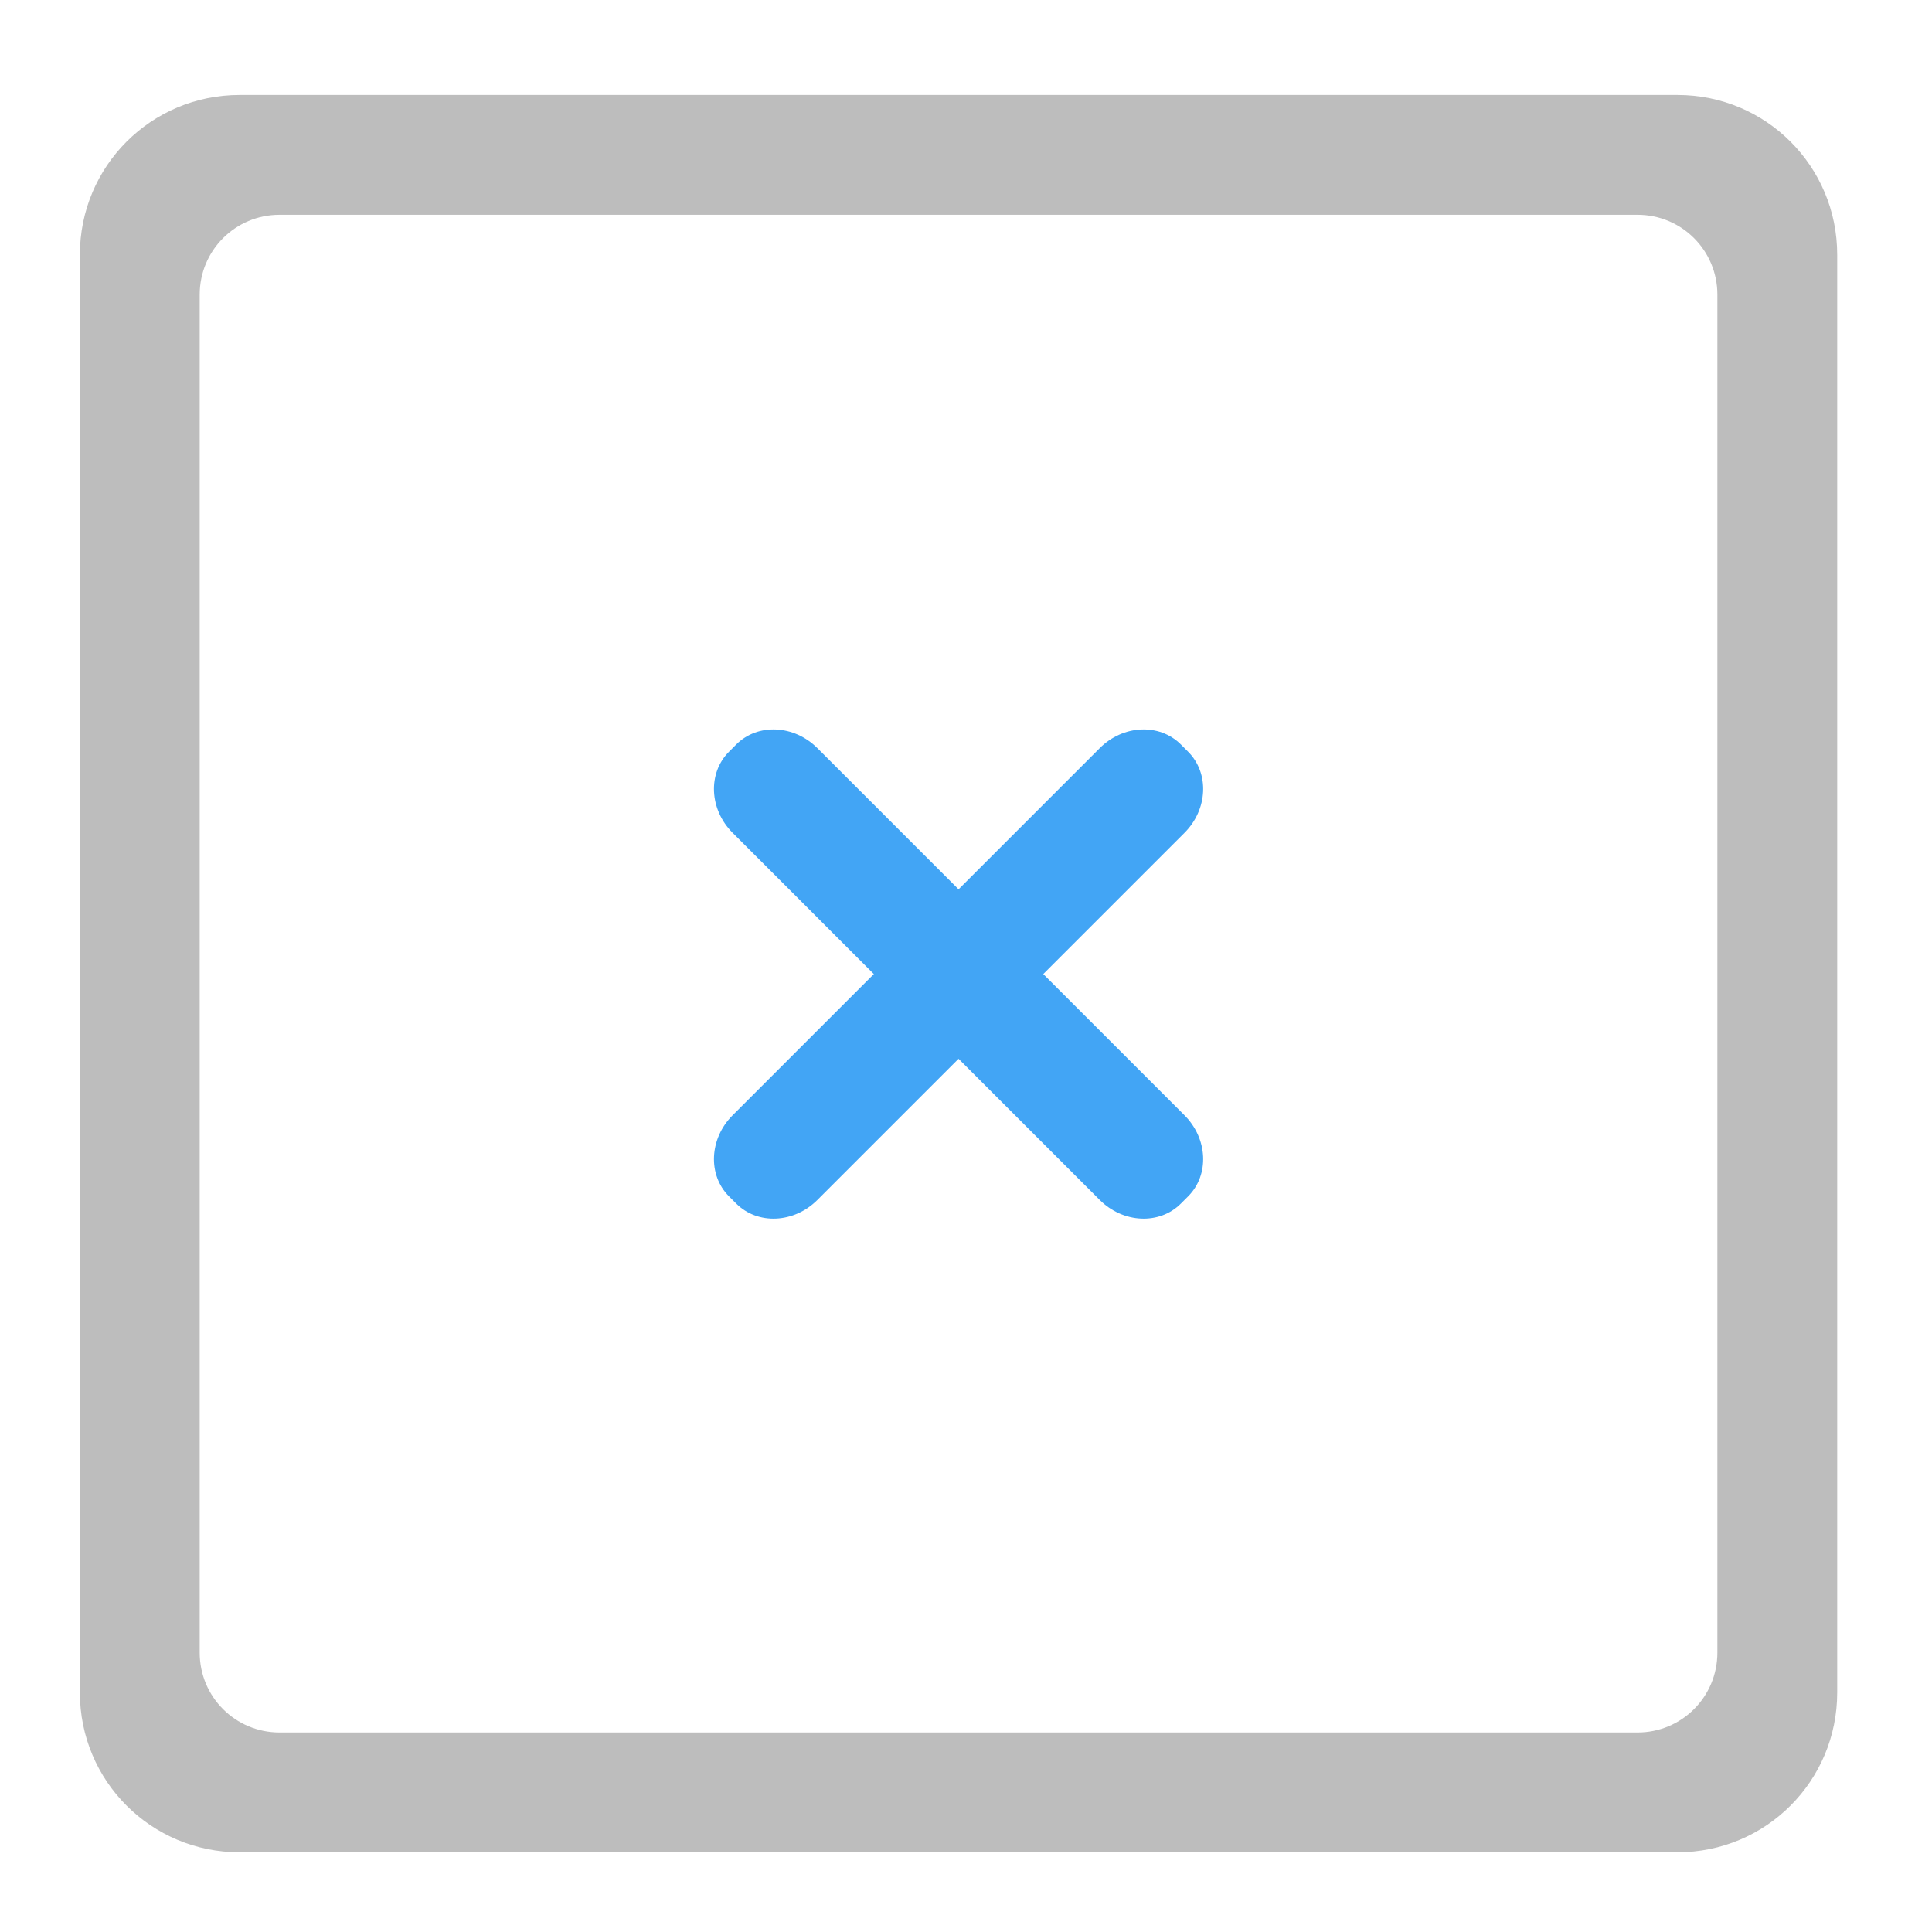 <?xml version="1.0" encoding="UTF-8"?>
<svg xmlns="http://www.w3.org/2000/svg" xmlns:xlink="http://www.w3.org/1999/xlink" width="512pt" height="512pt" viewBox="0 0 512 512" version="1.1">
<g id="surface1">
<path style=" stroke:none;fill-rule:nonzero;fill:rgb(74.118%,74.118%,74.118%);fill-opacity:1;" d="M 63.508 25.168 C 40.051 25.168 21.168 44.051 21.168 67.508 L 21.168 448.543 C 21.168 471.996 40.051 490.879 63.508 490.879 L 444.543 490.879 C 467.996 490.879 486.879 471.996 486.879 448.543 L 486.879 67.508 C 486.879 44.051 467.996 25.168 444.543 25.168 Z M 74.09 56.922 L 433.957 56.922 C 445.684 56.922 455.125 66.363 455.125 78.09 L 455.125 437.957 C 455.125 449.688 445.684 459.125 433.957 459.125 L 74.09 459.125 C 62.363 459.125 52.922 449.688 52.922 437.957 L 52.922 78.09 C 52.922 66.363 62.363 56.922 74.09 56.922 Z M 74.09 56.922 "/>
<path style=" stroke:none;fill-rule:nonzero;fill:rgb(25.882%,64.706%,96.078%);fill-opacity:1;" d="M 216.609 198.258 L 313.902 295.555 C 320.102 301.754 320.535 311.371 314.871 317.039 L 312.938 318.973 C 307.27 324.641 297.648 324.207 291.449 318.008 L 194.156 220.711 C 187.953 214.512 187.523 204.891 193.188 199.227 L 195.121 197.289 C 200.789 191.625 210.406 192.059 216.609 198.258 Z M 216.609 198.258 "/>
<path style=" stroke:none;fill-rule:nonzero;fill:rgb(25.882%,64.706%,96.078%);fill-opacity:1;" d="M 194.156 295.555 L 291.449 198.258 C 297.648 192.059 307.27 191.625 312.938 197.289 L 314.871 199.227 C 320.535 204.891 320.102 214.512 313.902 220.711 L 216.609 318.008 C 210.406 324.207 200.789 324.641 195.121 318.973 L 193.188 317.039 C 187.523 311.375 187.953 301.754 194.156 295.555 Z M 194.156 295.555 "/>
</g>
</svg>
